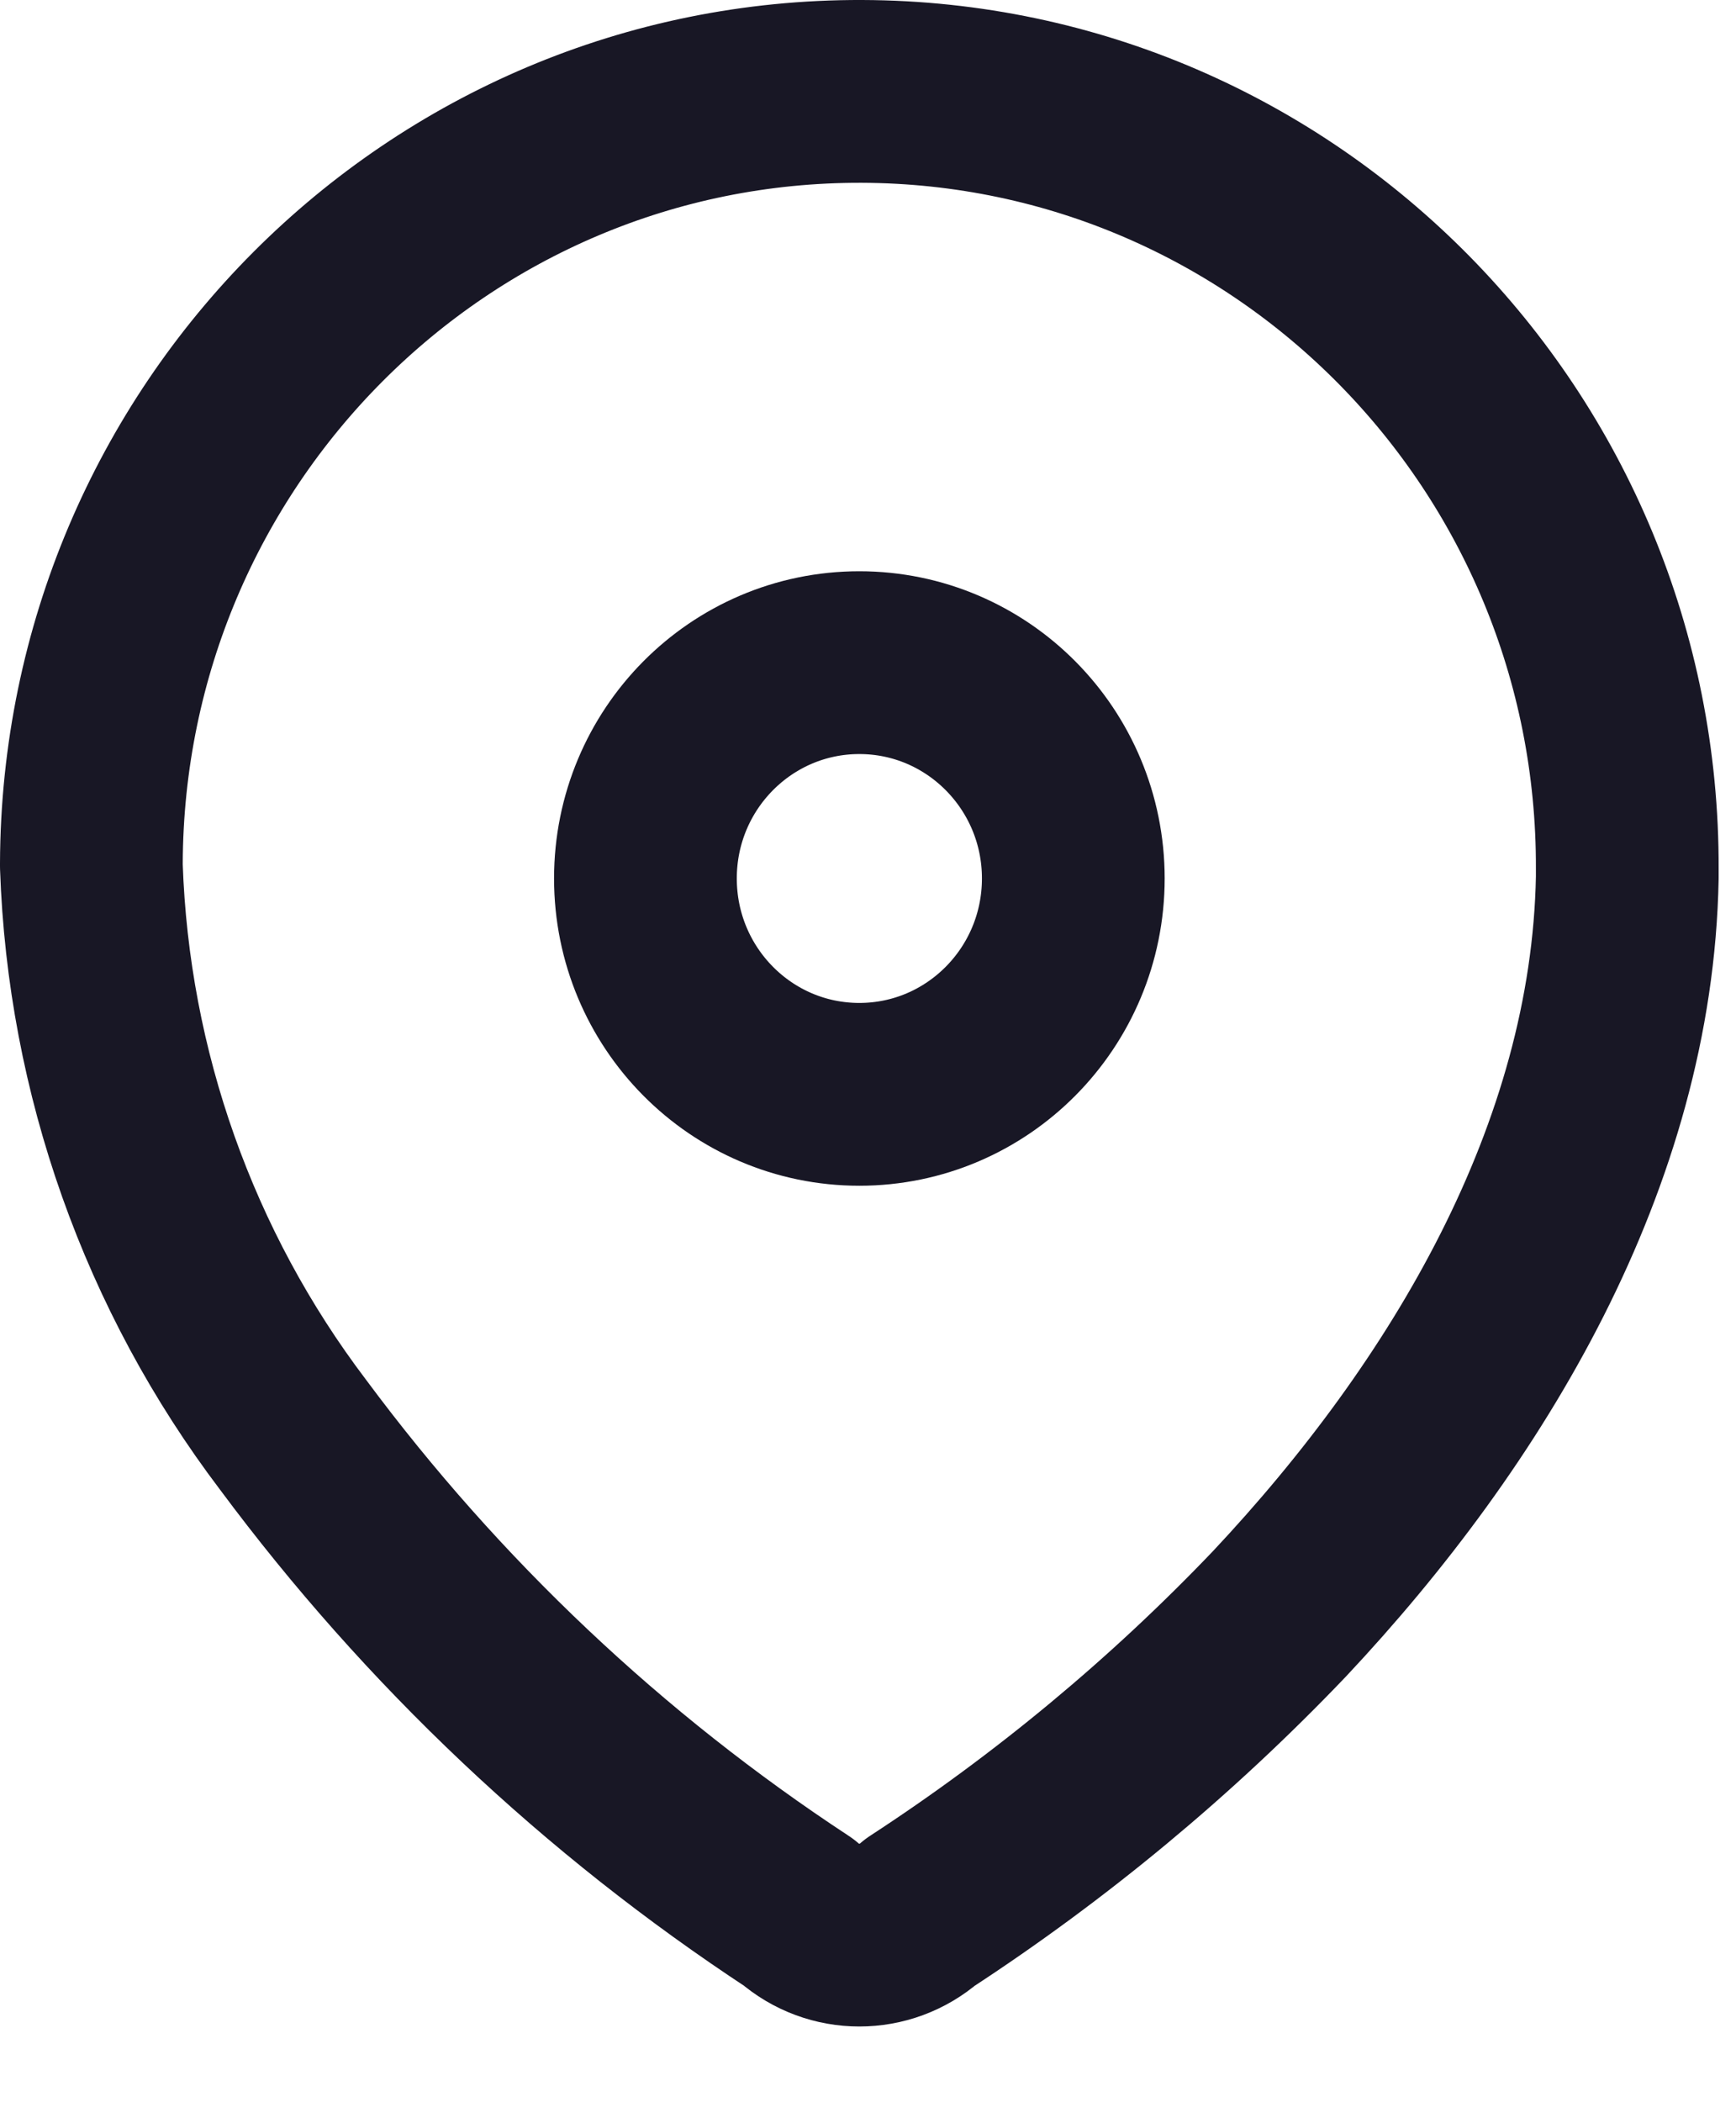 <svg width="19" height="23" viewBox="0 0 19 23" fill="none" xmlns="http://www.w3.org/2000/svg">
<path fill-rule="evenodd" clip-rule="evenodd" d="M1 9.448C1.016 4.767 4.792 0.984 9.434 1C14.076 1.016 17.826 4.824 17.81 9.506V9.602C17.753 12.645 16.068 15.458 14.003 17.657C12.822 18.894 11.502 19.989 10.072 20.921C9.689 21.255 9.121 21.255 8.739 20.921C6.606 19.521 4.734 17.753 3.208 15.698C1.849 13.907 1.077 11.732 1 9.477L1 9.448Z" stroke="#181725" stroke-width="2" stroke-linecap="round" stroke-linejoin="round"/>
<path fill-rule="evenodd" clip-rule="evenodd" d="M9.405 11.973C10.698 11.973 11.747 10.916 11.747 9.611C11.747 8.307 10.698 7.25 9.405 7.25C8.112 7.25 7.064 8.307 7.064 9.611C7.064 10.916 8.112 11.973 9.405 11.973Z" stroke="#181725" stroke-width="2" stroke-linecap="round" stroke-linejoin="round"/>
</svg>
